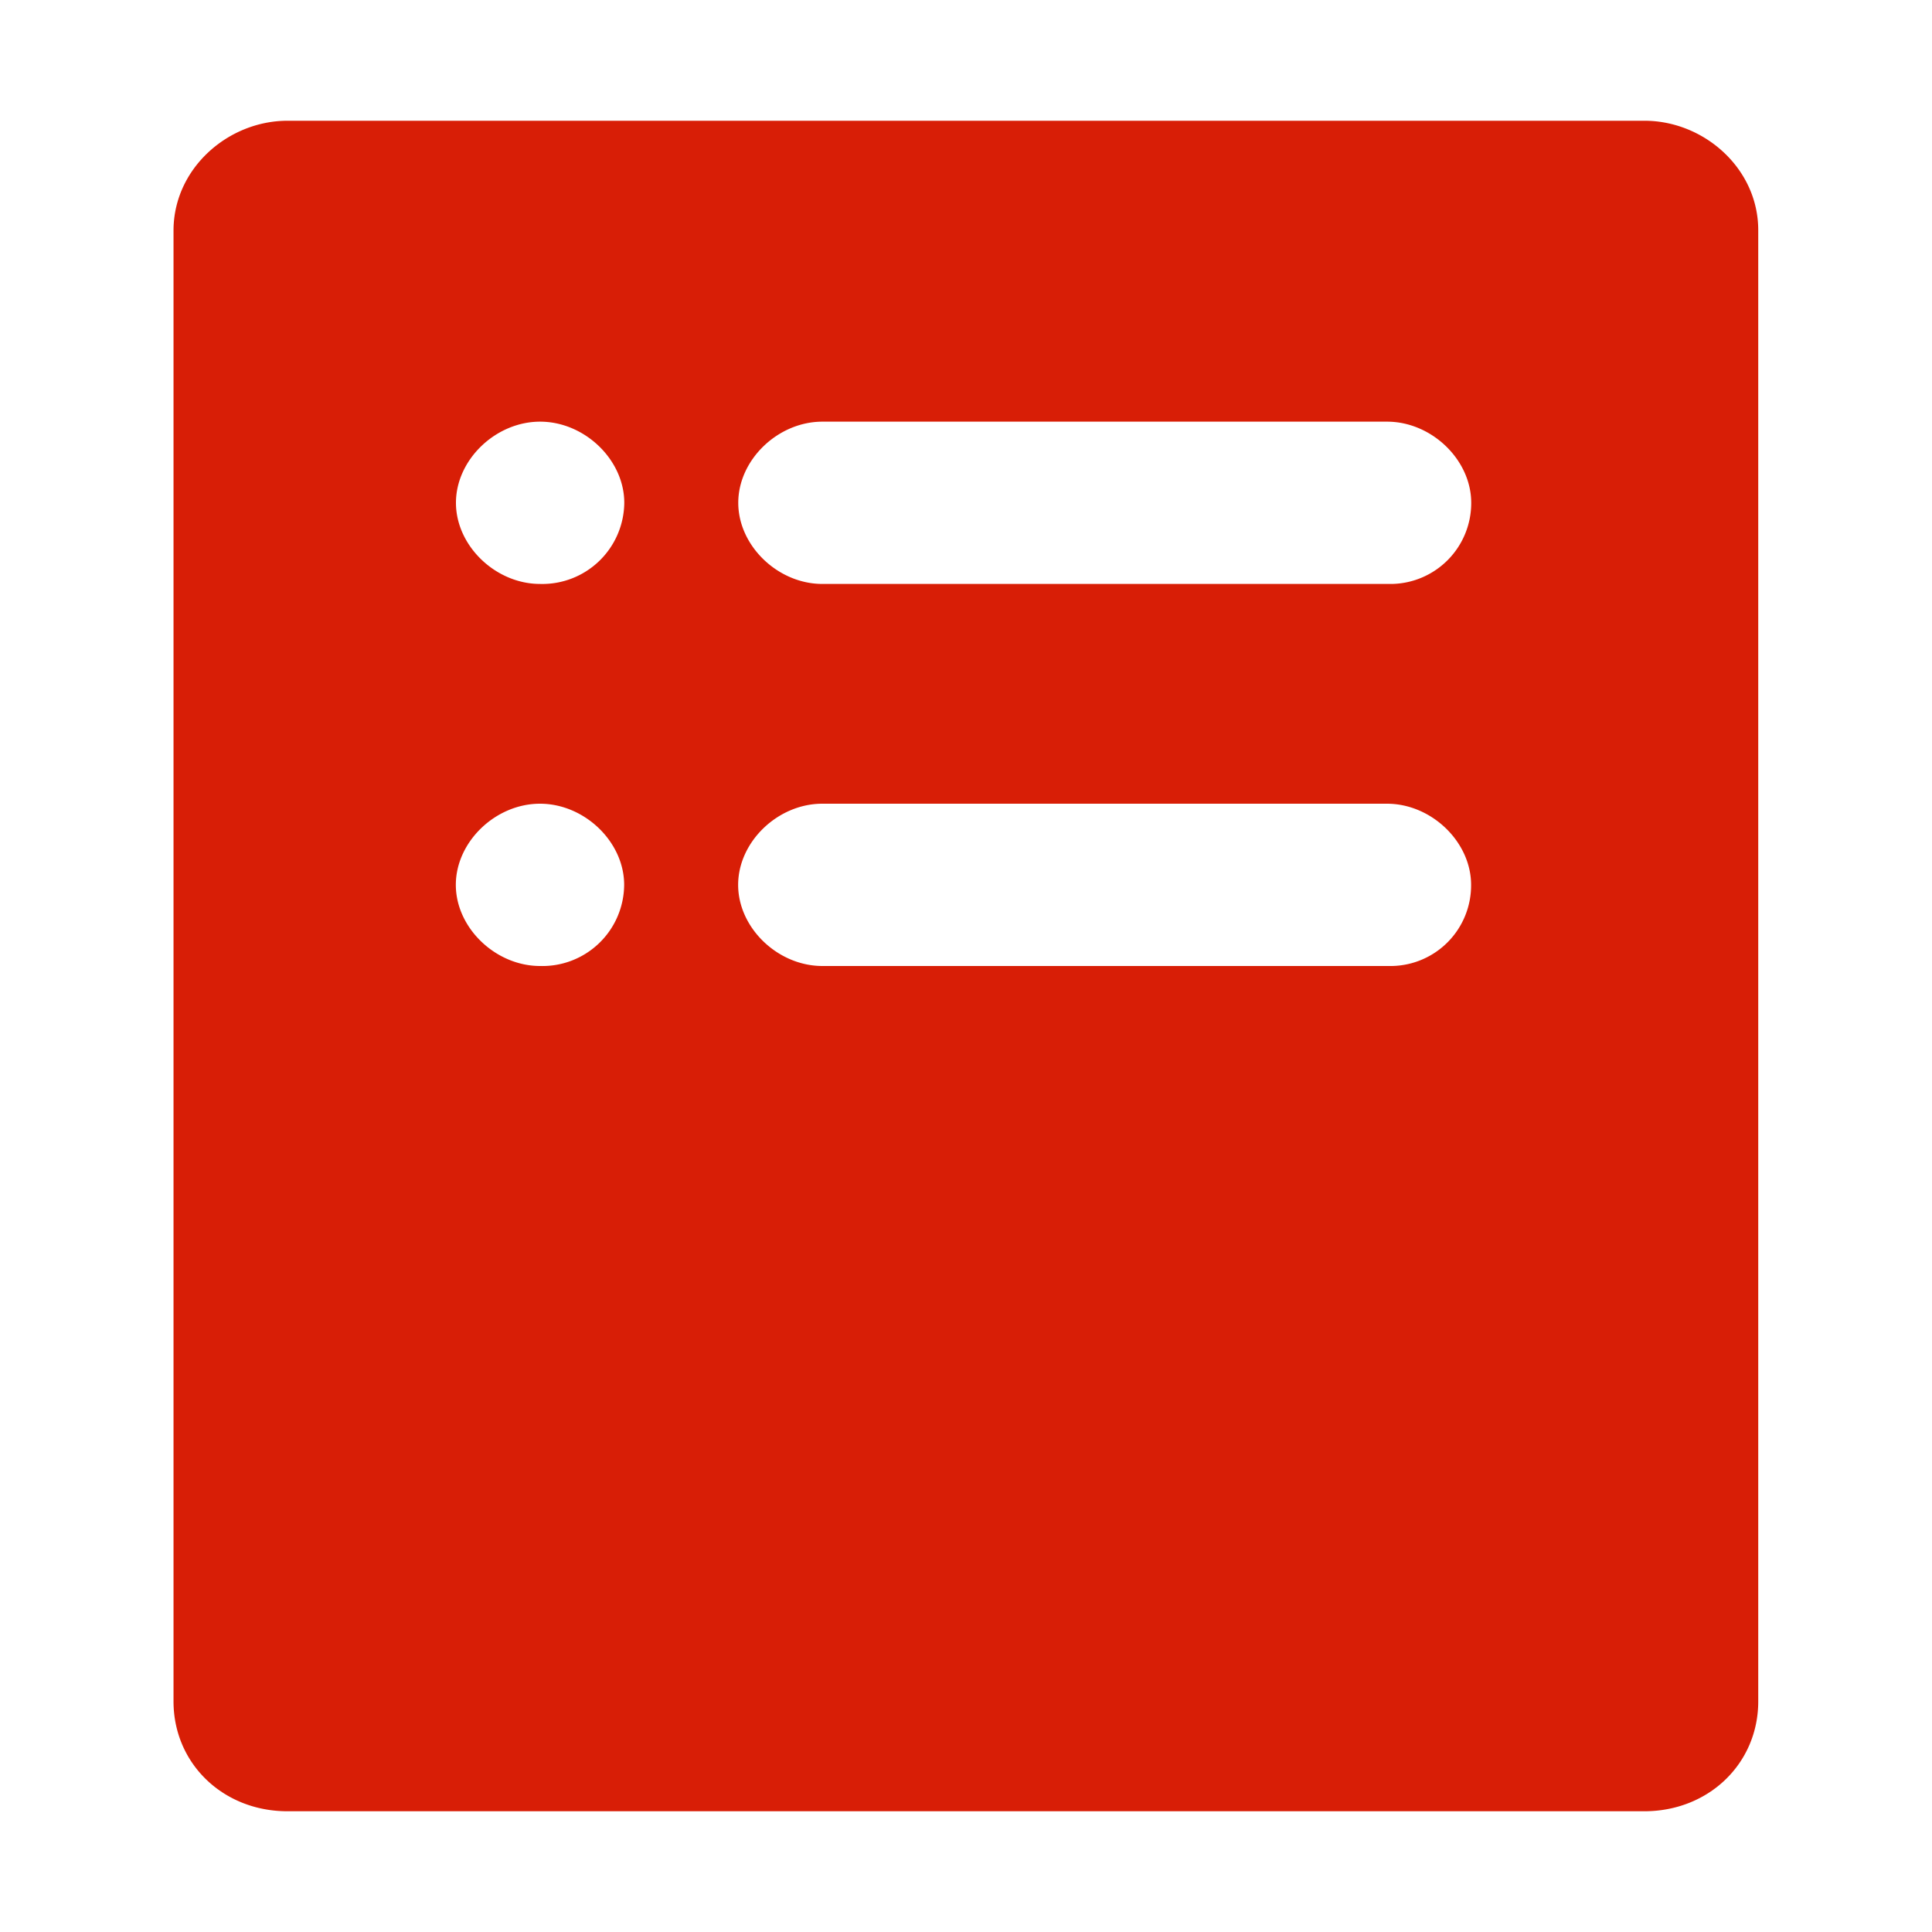<?xml version="1.0" standalone="no"?><!DOCTYPE svg PUBLIC "-//W3C//DTD SVG 1.1//EN"
        "http://www.w3.org/Graphics/SVG/1.1/DTD/svg11.dtd">
<svg t="1655300728314" class="icon" viewBox="0 0 1024 1024" version="1.1" xmlns="http://www.w3.org/2000/svg"
     p-id="21792"
     width="16" height="16">
    <path d="M871.616 64H152.384c-31.488 0-60.416 25.28-60.416 58.24v779.52c0 32.896 26.24 58.24 60.352 58.24h719.232c34.112 0 60.352-25.344 60.352-58.24V122.24c0.128-32.96-28.8-58.24-60.288-58.24zM286.272 512c-23.616 0-44.672-20.224-44.672-43.008 0-22.784 20.992-43.008 44.608-43.008 23.616 0 44.608 20.224 44.608 43.008A43.328 43.328 0 0 1 286.272 512z m0-202.496c-23.616 0-44.608-20.224-44.608-43.008 0-22.784 20.992-43.008 44.608-43.008 23.616 0 44.608 20.224 44.608 43.008a43.456 43.456 0 0 1-44.608 43.008zM737.728 512H435.904c-23.68 0-44.672-20.224-44.672-43.008 0-22.784 20.992-43.008 44.608-43.008h299.264c23.616 0 44.608 20.224 44.608 43.008a42.752 42.752 0 0 1-41.984 43.008z m0-202.496H435.904c-23.616 0-44.608-20.224-44.608-43.008 0-22.784 20.992-43.008 44.608-43.008h299.264c23.616 0 44.608 20.224 44.608 43.008a42.88 42.88 0 0 1-42.048 43.008z"
          p-id="21793" fill="#d81e06"></path>
</svg>
